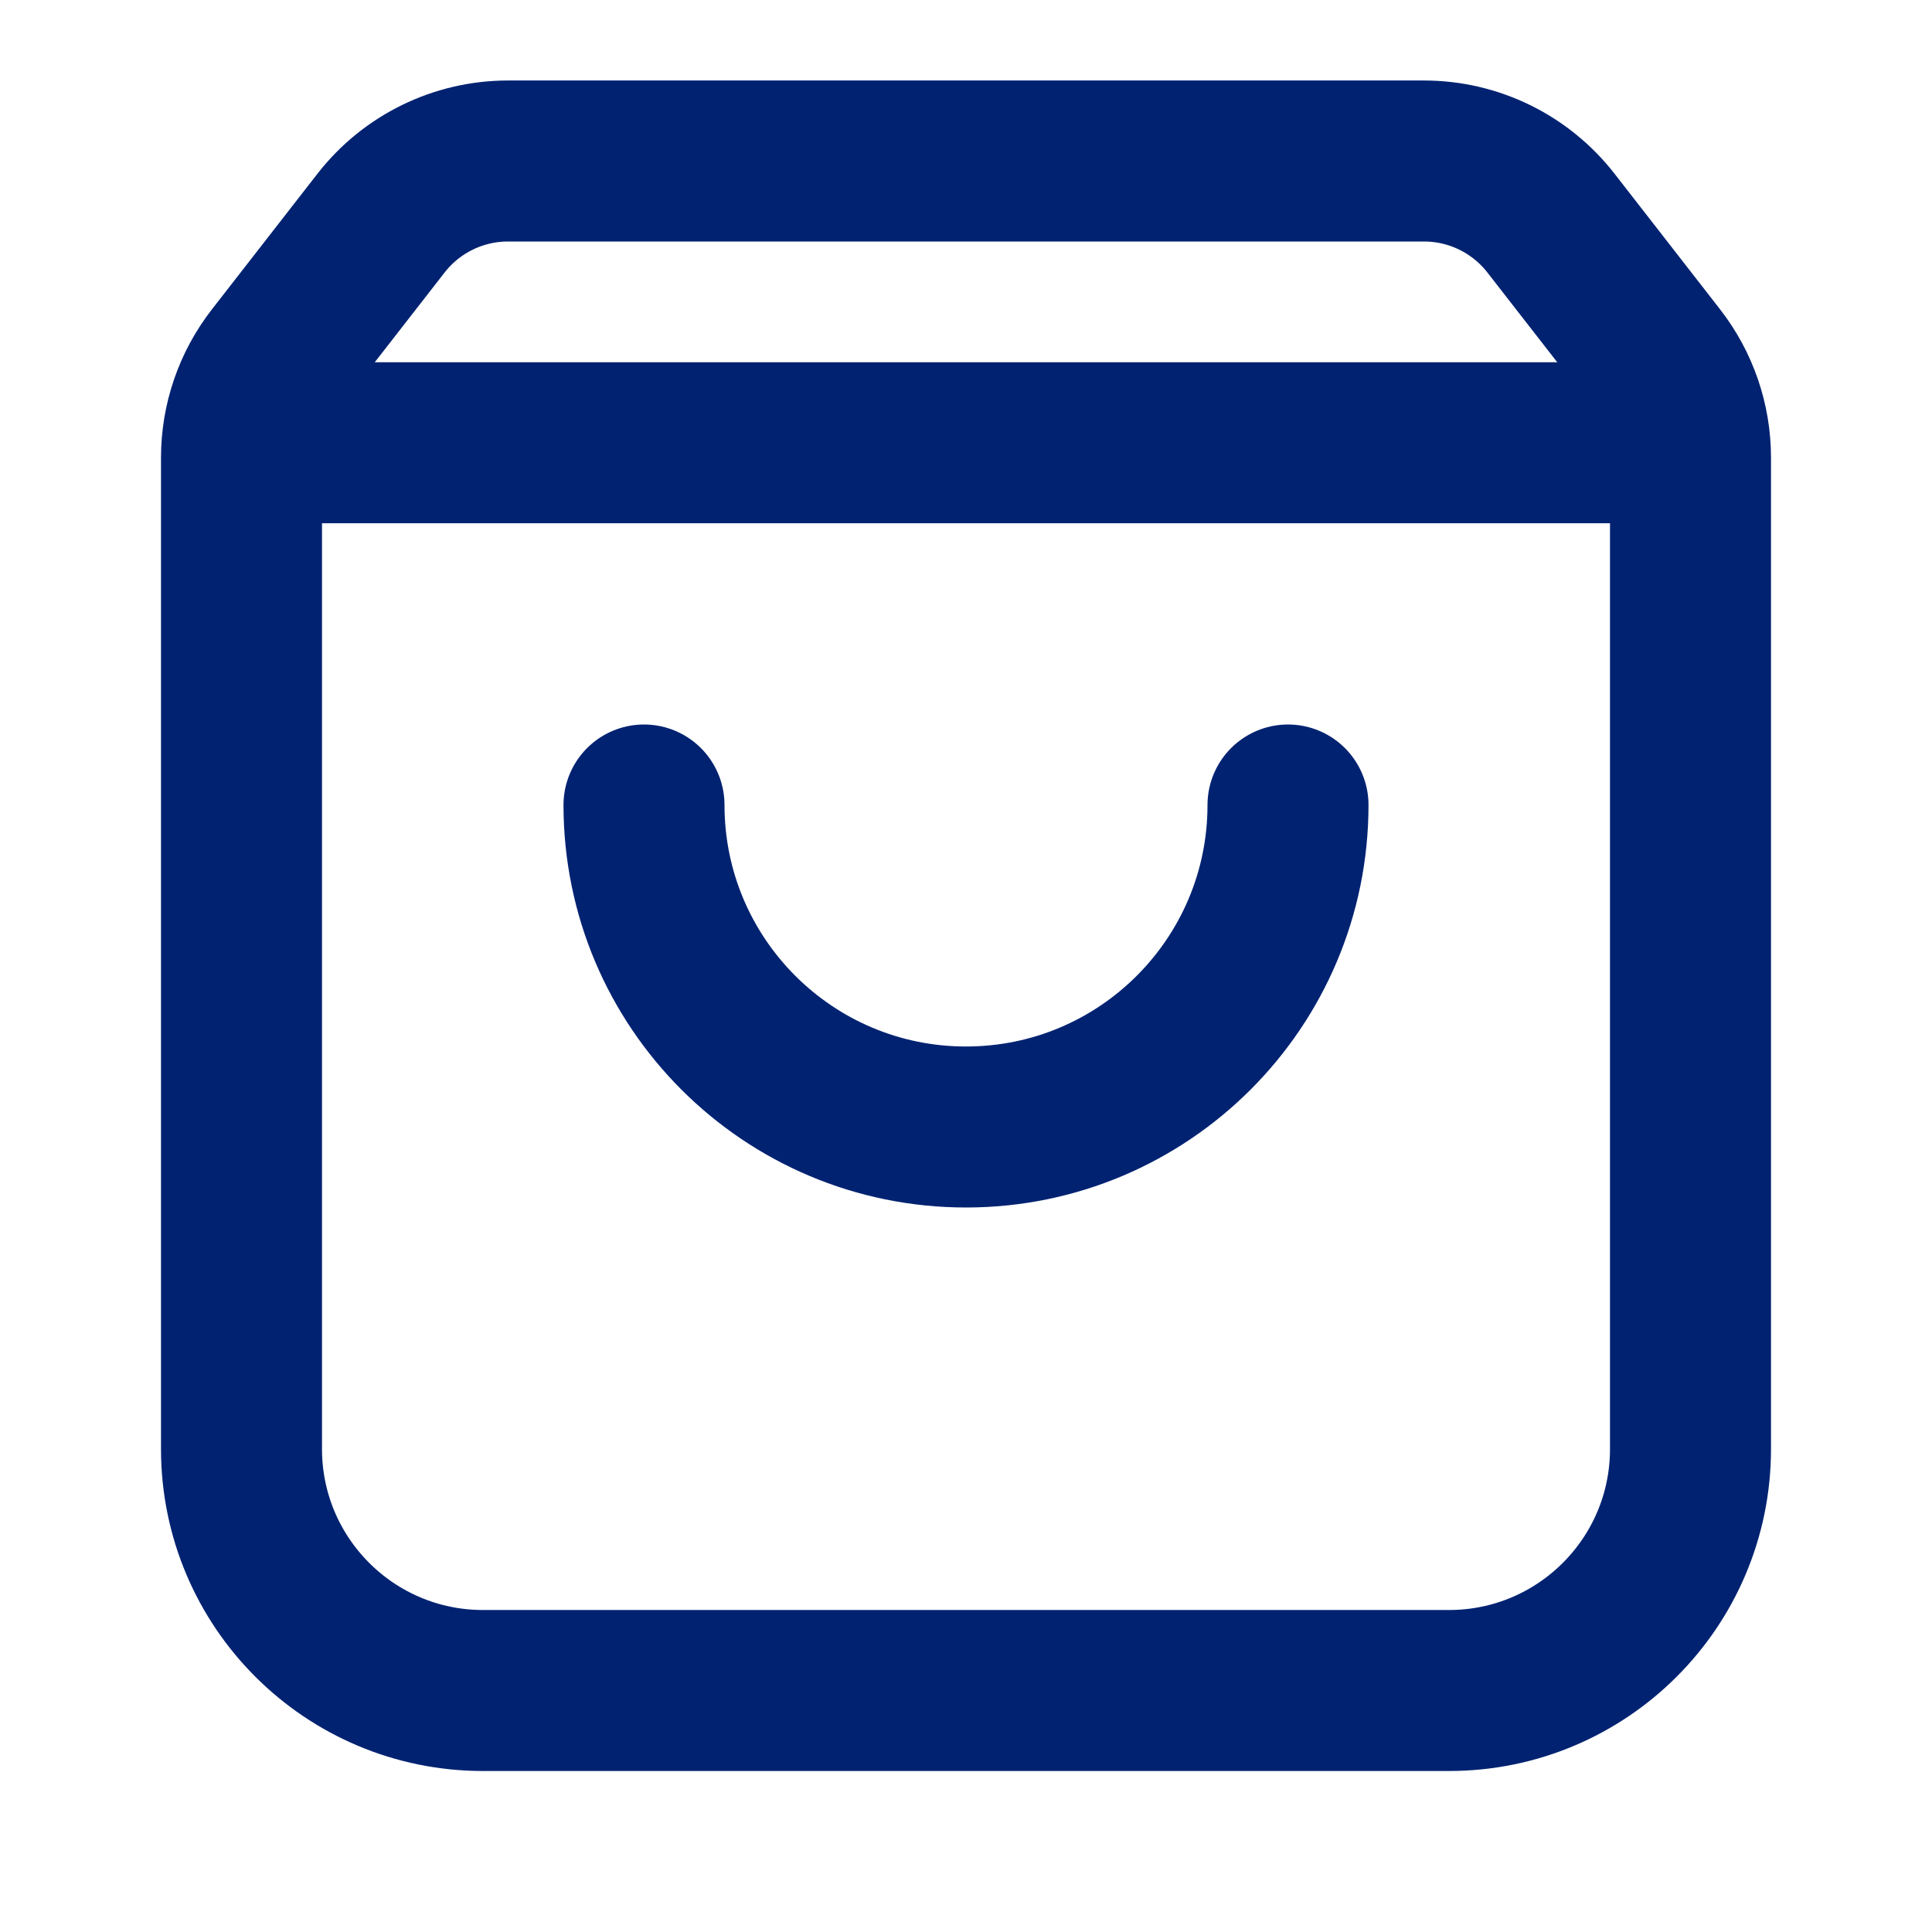 <svg width="24" height="24" viewBox="0 0 24 24" fill="none" xmlns="http://www.w3.org/2000/svg">
<path d="M3.421 4.458C3.148 4.809 3 5.241 3 5.686V18C3 19.657 4.343 21 6 21H18C19.657 21 21 19.657 21 18V5.686C21 5.241 20.852 4.809 20.579 4.458L19.267 2.772C18.888 2.285 18.306 2 17.689 2H6.311C5.694 2 5.112 2.285 4.733 2.772L3.421 4.458Z" stroke="#002271" stroke-width="2"/>
<path d="M3 5.5H21" stroke="#002271" stroke-width="2"/>
<path d="M16 10C16 12.209 14.209 14 12 14C9.791 14 8 12.209 8 10" stroke="#002271" stroke-width="2" stroke-linecap="round"/>
</svg>
